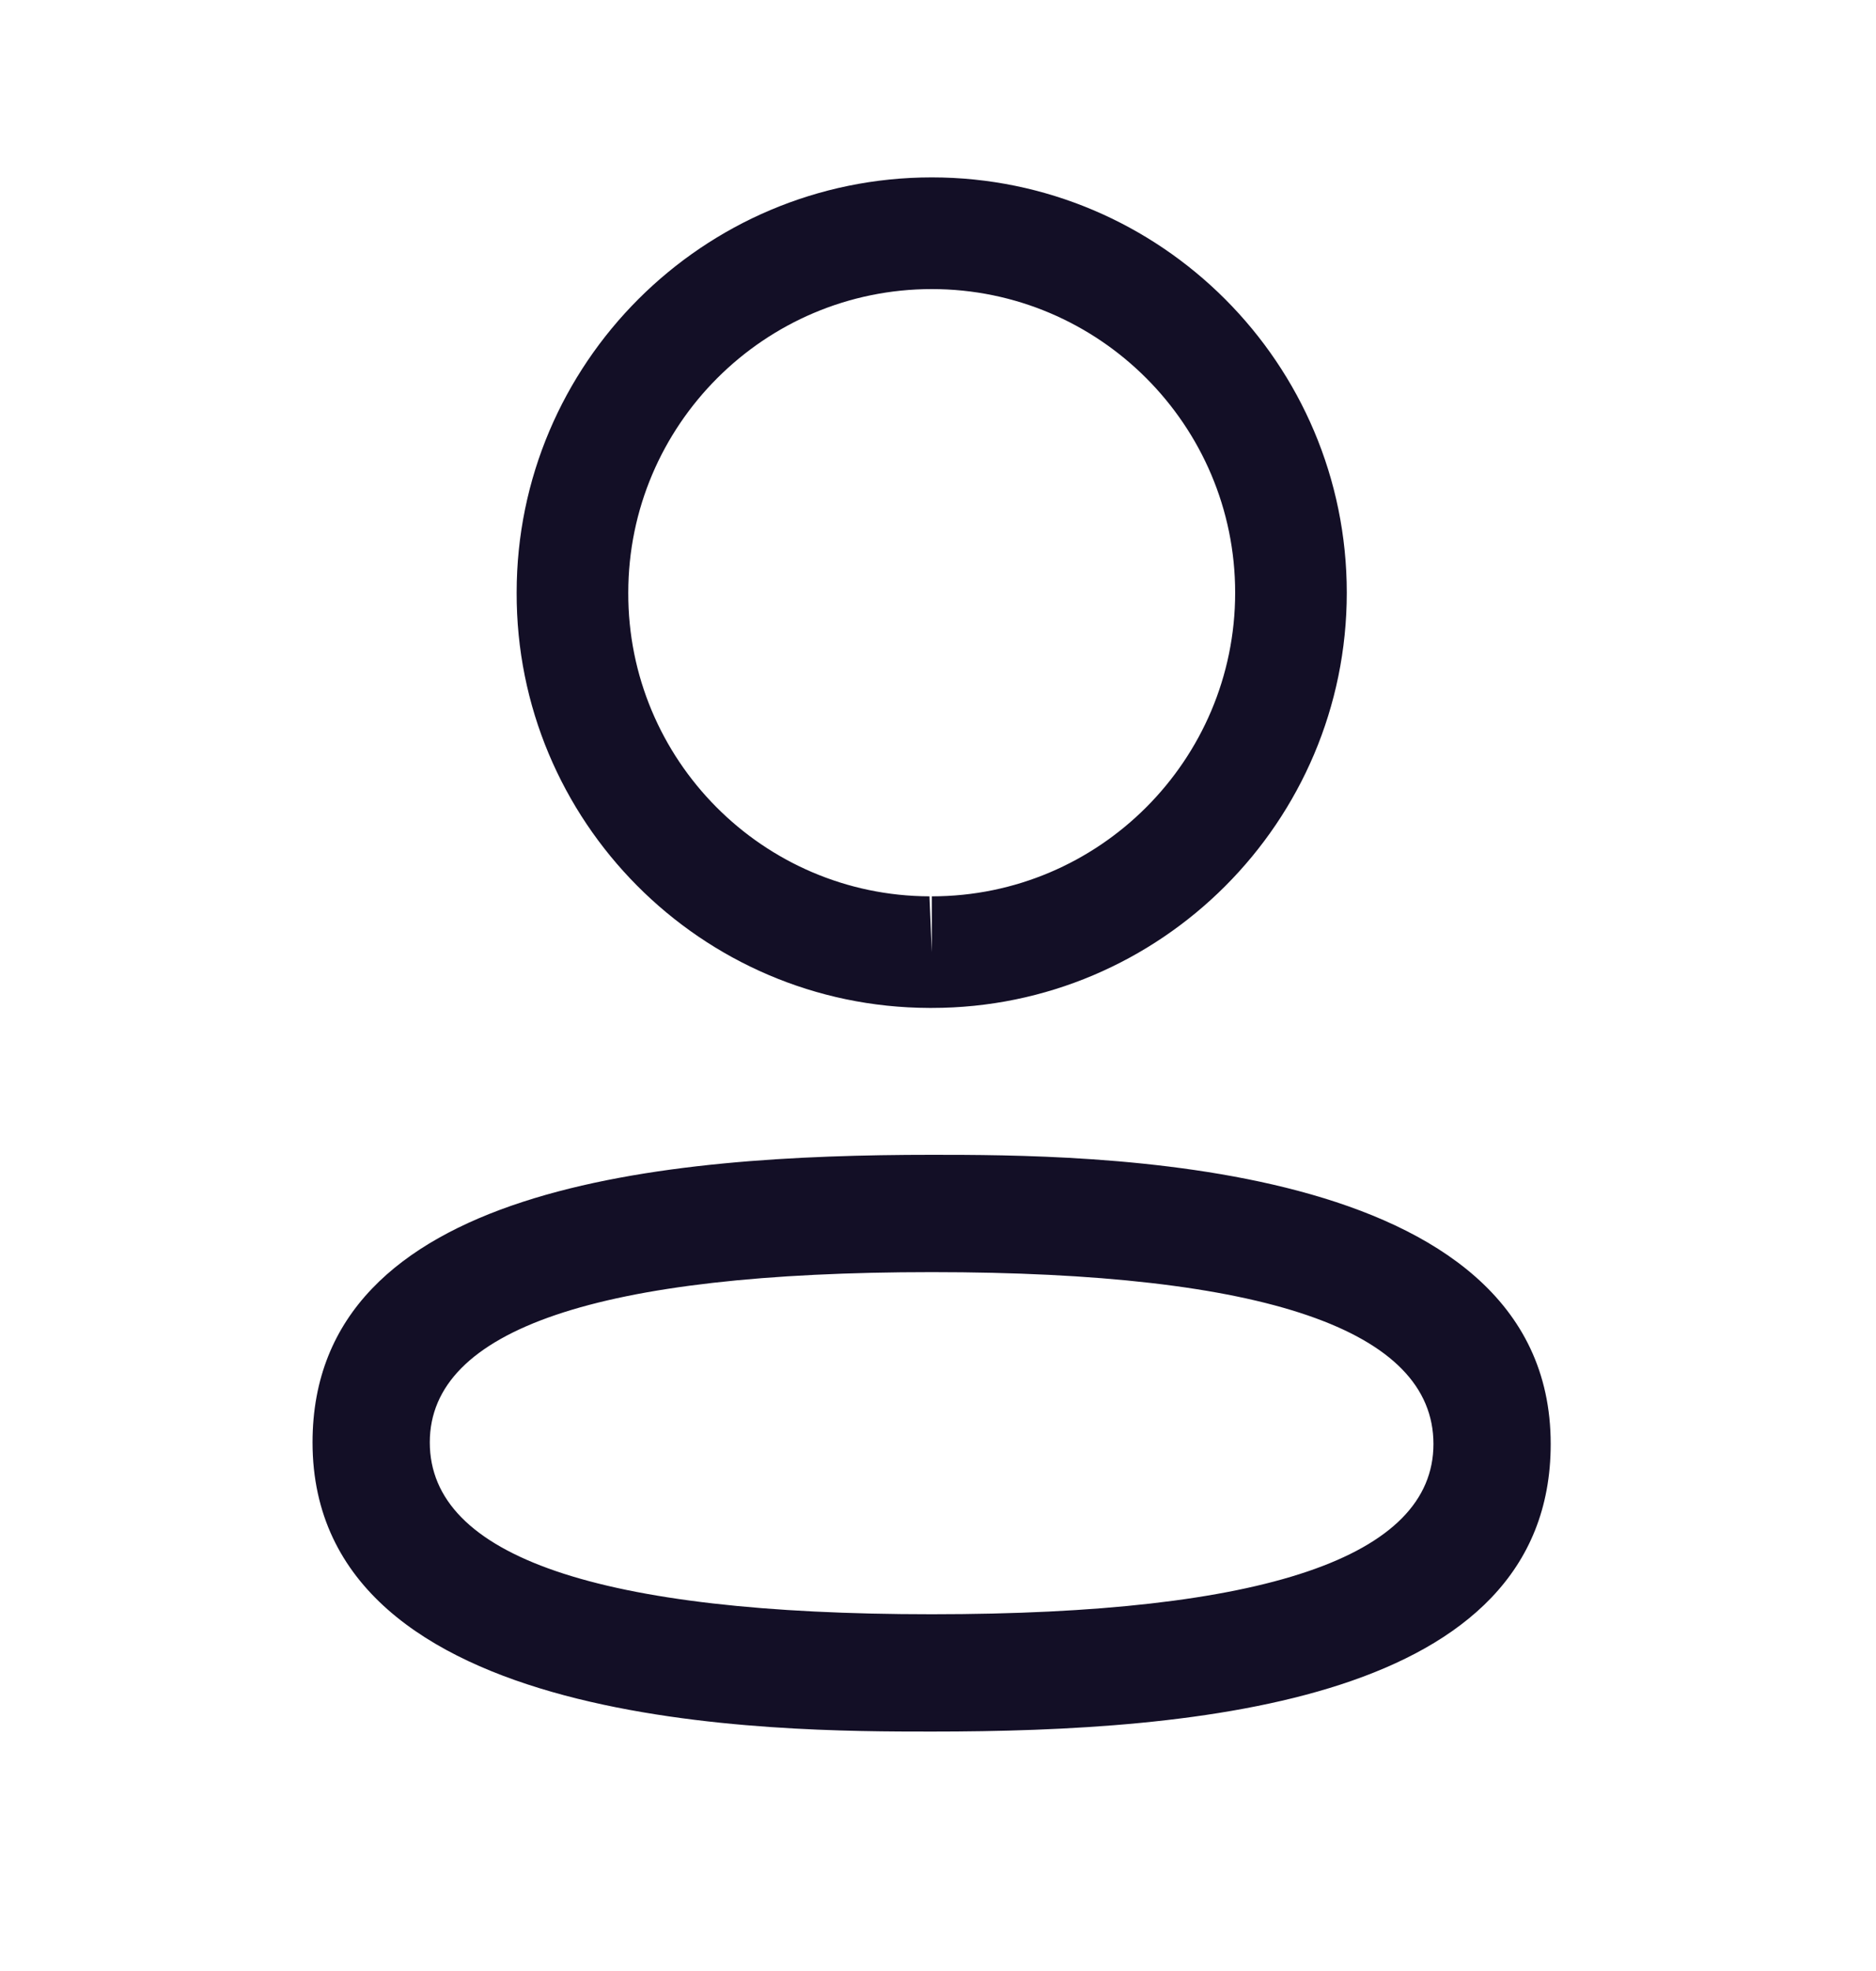 <svg xmlns="http://www.w3.org/2000/svg" width="20" height="21" viewBox="0 0 20 21" fill="none"><mask style="mask-type:alpha" maskUnits="userSpaceOnUse" x="3" y="12" width="14" height="7"><path fill-rule="evenodd" clip-rule="evenodd" d="M3.332 12.304H16.532V18.449H3.332V12.304Z" fill="white"></path></mask><g><path fill-rule="evenodd" clip-rule="evenodd" d="M9.933 13.554C6.382 13.554 4.582 14.164 4.582 15.368C4.582 16.583 6.382 17.199 9.933 17.199C13.483 17.199 15.282 16.589 15.282 15.385C15.282 14.17 13.483 13.554 9.933 13.554ZM9.933 18.449C8.3 18.449 3.332 18.449 3.332 15.368C3.332 12.622 7.1 12.304 9.933 12.304C11.565 12.304 16.532 12.304 16.532 15.385C16.532 18.132 12.765 18.449 9.933 18.449Z" fill="#130F26"></path></g><mask style="mask-type:alpha" maskUnits="userSpaceOnUse" x="5" y="1" width="10" height="10"><path fill-rule="evenodd" clip-rule="evenodd" d="M5.508 1.891H14.358V10.74H5.508V1.891Z" fill="white"></path></mask><g><path fill-rule="evenodd" clip-rule="evenodd" d="M9.934 3.08C8.15 3.08 6.698 4.531 6.698 6.315C6.692 8.094 8.133 9.544 9.909 9.55L9.934 10.145V9.55C11.717 9.55 13.168 8.099 13.168 6.315C13.168 4.531 11.717 3.08 9.934 3.08ZM9.934 10.739H9.907C7.472 10.732 5.5 8.746 5.508 6.313C5.508 3.875 7.493 1.89 9.934 1.89C12.374 1.89 14.358 3.875 14.358 6.315C14.358 8.755 12.374 10.739 9.934 10.739Z" fill="#130F26"></path></g></svg>